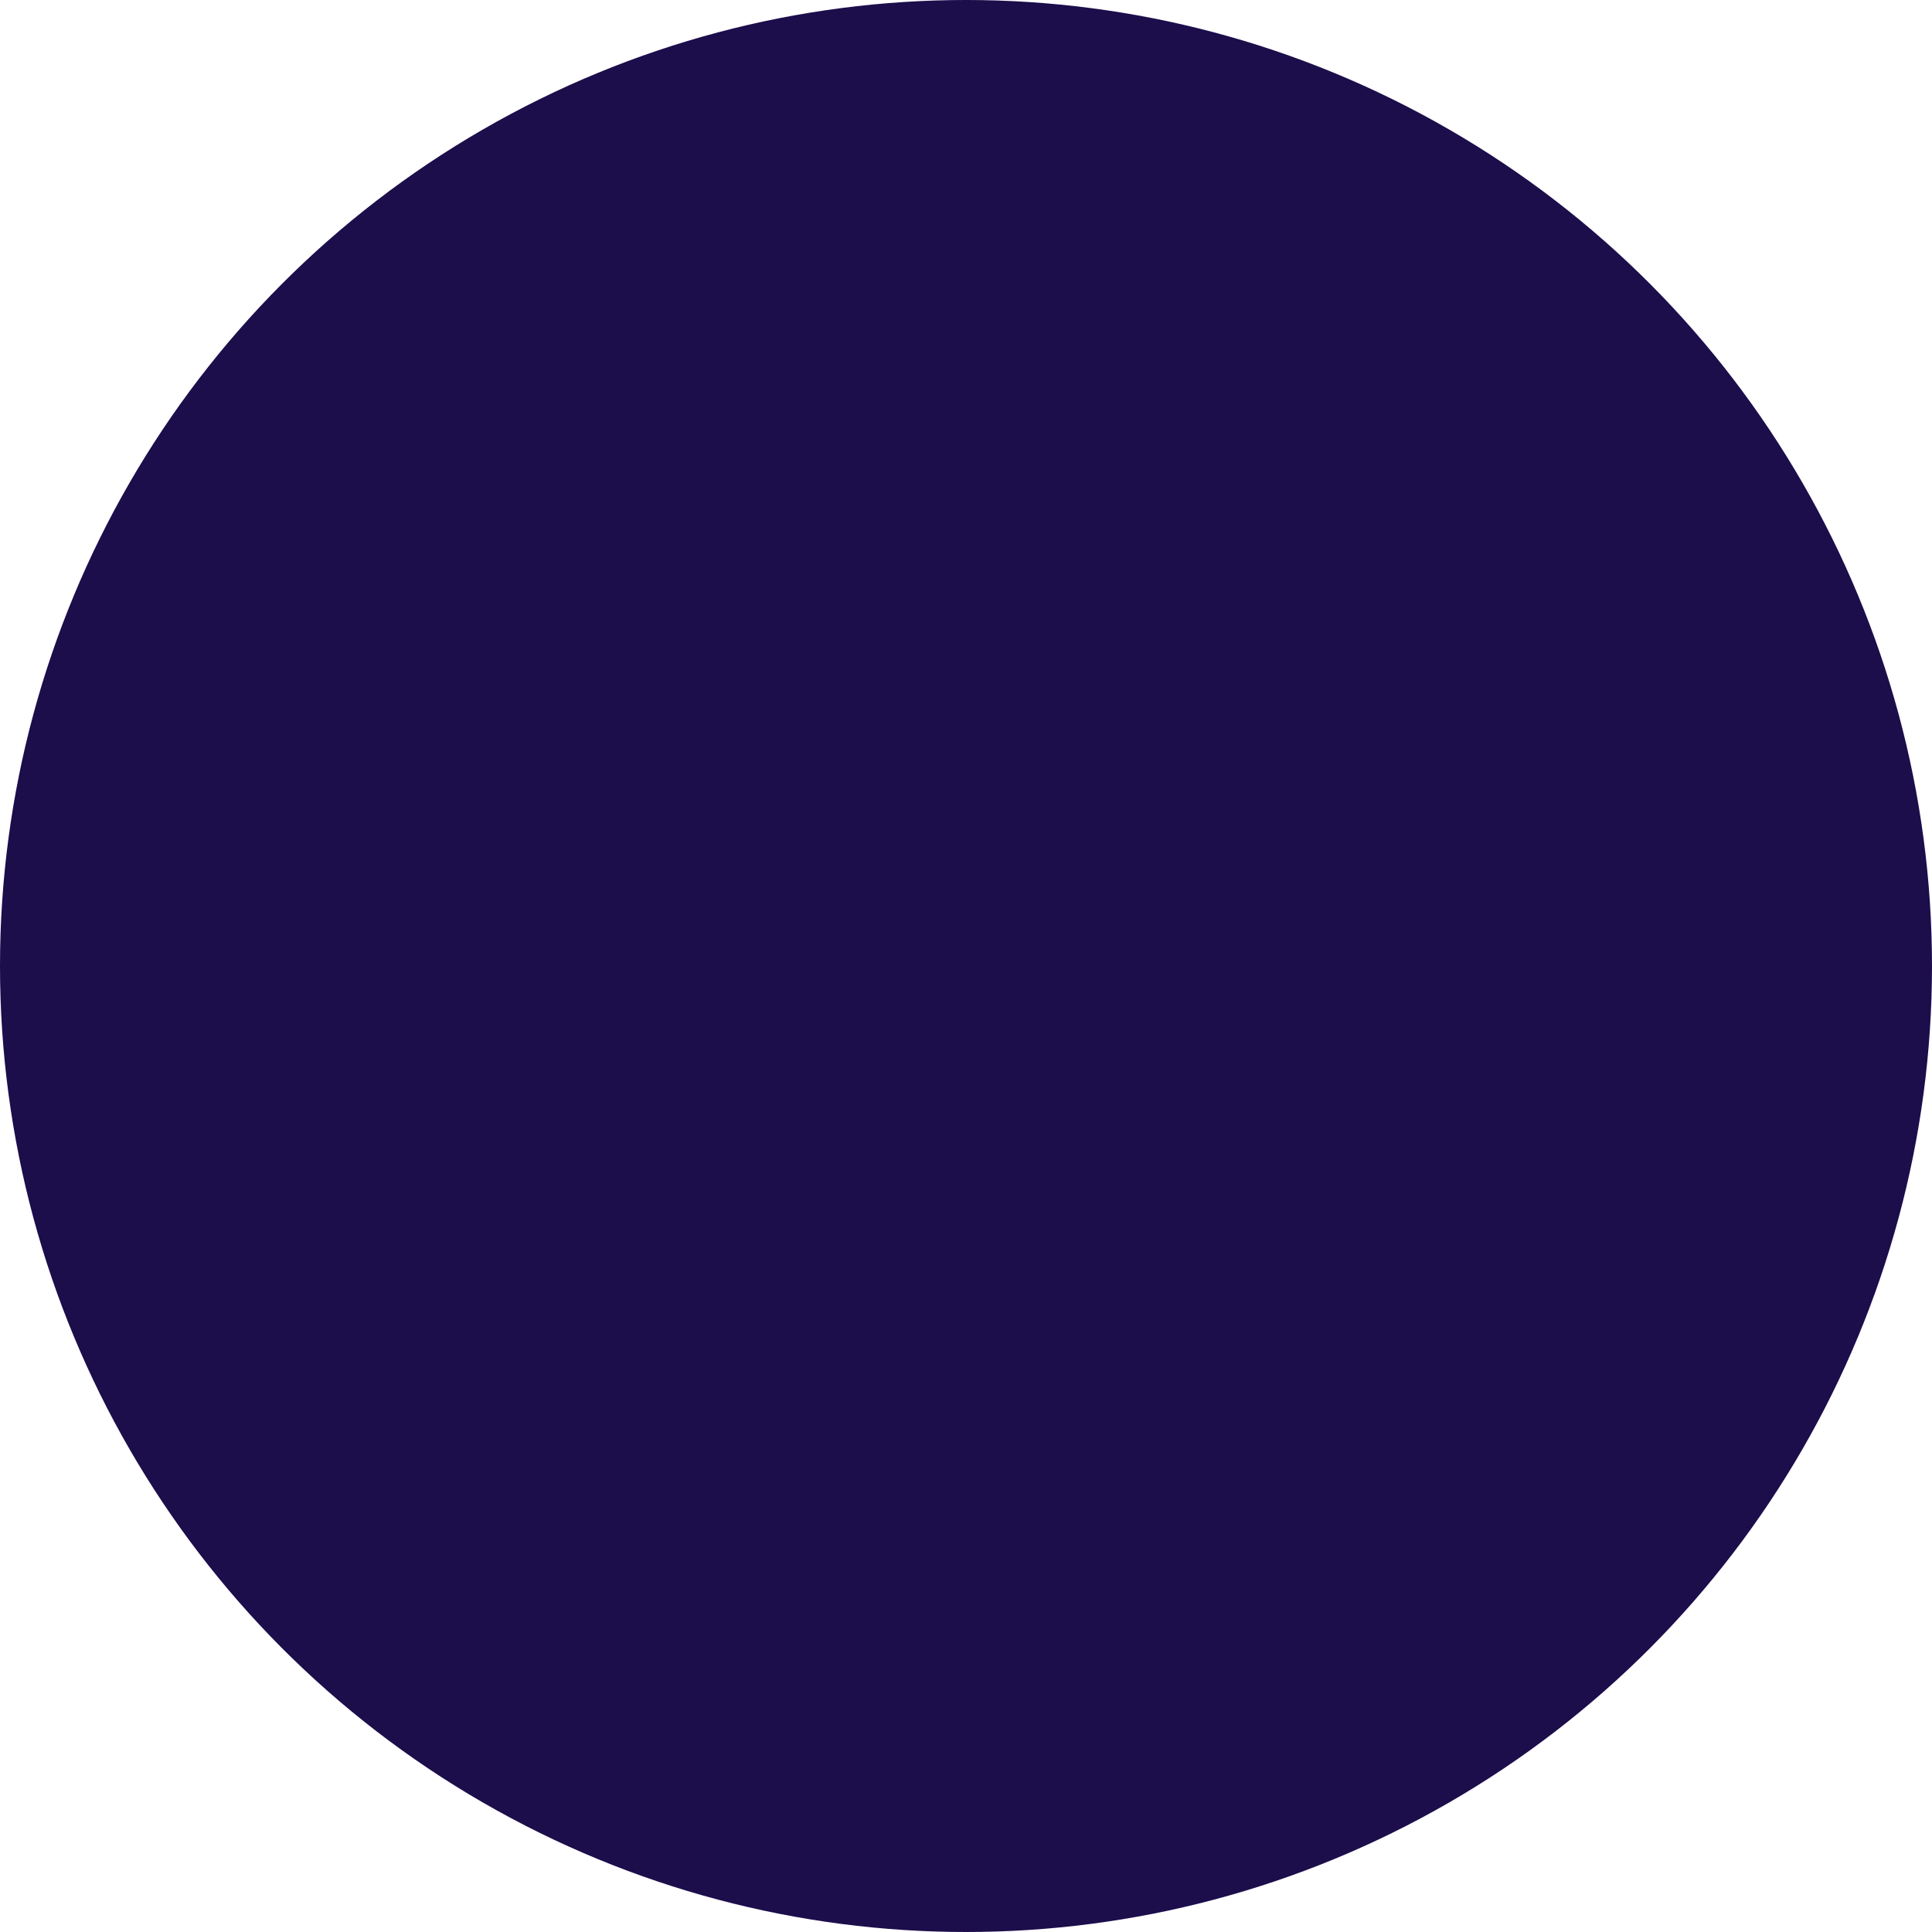 <svg xmlns="http://www.w3.org/2000/svg" xmlns:xlink="http://www.w3.org/1999/xlink" width="18" height="18" viewBox="0 0 18 18">
  <defs>
    <clipPath id="clip-path">
      <rect width="18" height="9" fill="none"/>
    </clipPath>
  </defs>
  <g id="Gruppe_531" data-name="Gruppe 531" transform="translate(-160)">
    <circle id="Ellipse_22" data-name="Ellipse 22" cx="9" cy="9" r="9" transform="translate(160)" fill="#1c0d4b"/>
    <g id="Wiederholungsraster_25" data-name="Wiederholungsraster 25" transform="translate(160)" opacity="0" clip-path="url(#clip-path)">
      <g transform="translate(-1385 -293)">
        <circle id="Ellipse_12" data-name="Ellipse 12" cx="9" cy="9" r="9" transform="translate(1403 293) rotate(90)" fill="#25b8cd"/>
      </g>
    </g>
  </g>
</svg>
